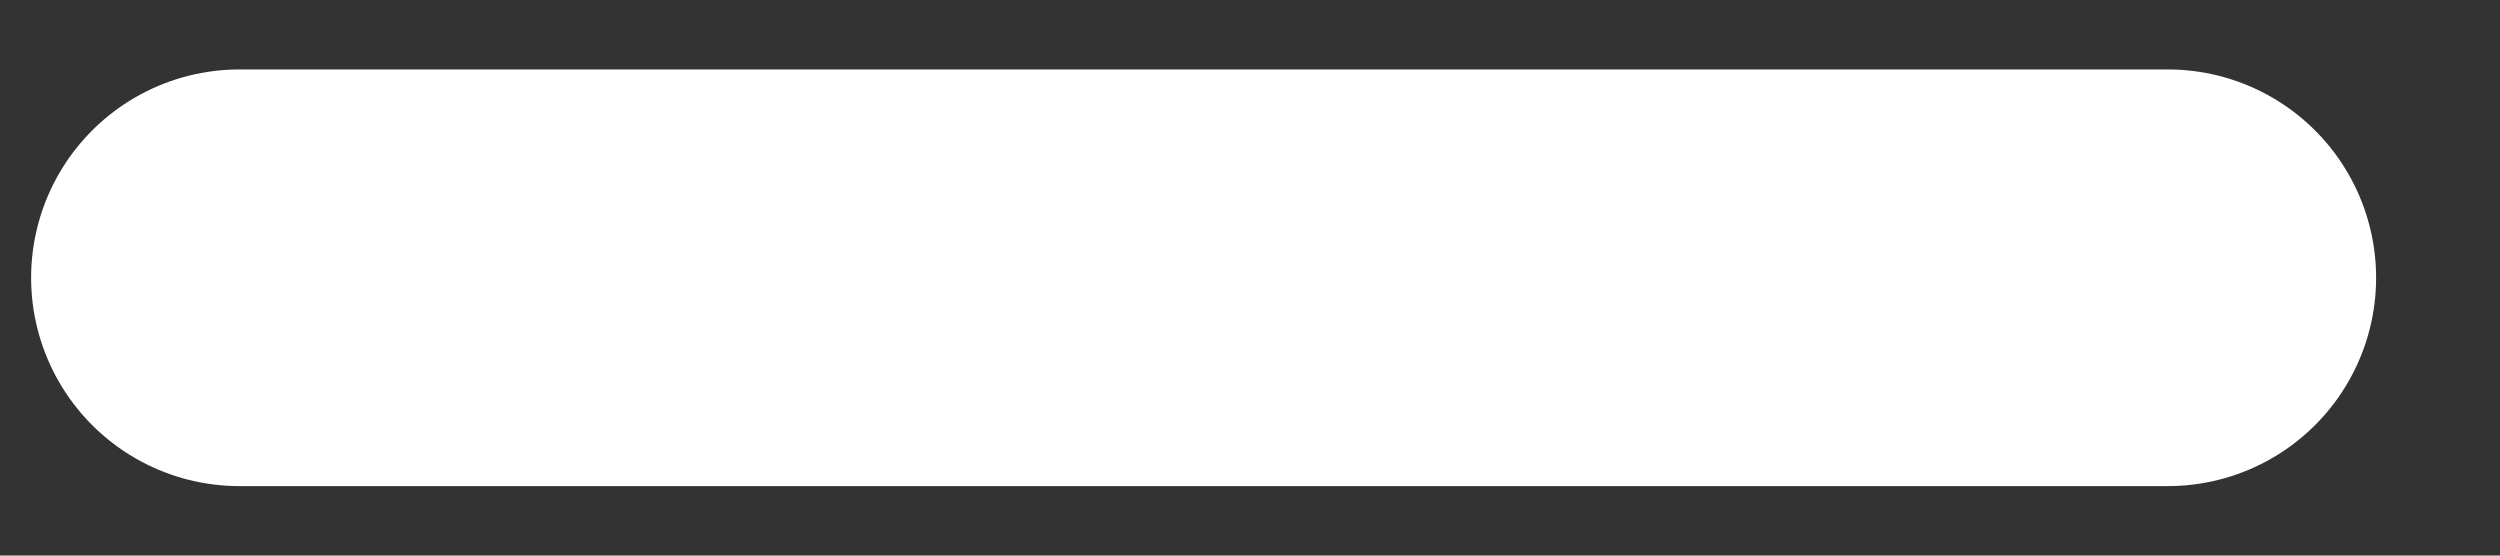 <svg xmlns="http://www.w3.org/2000/svg" width="9" height="2" fill="none" viewBox="0 0 9 2"><rect x="0" y="0" width="9" height="2" fill="#333333" stroke="none"/><path stroke="#fff" stroke-linecap="round" stroke-linejoin="round" stroke-width="1.5" d="M7.804 1H0.862"/></svg>